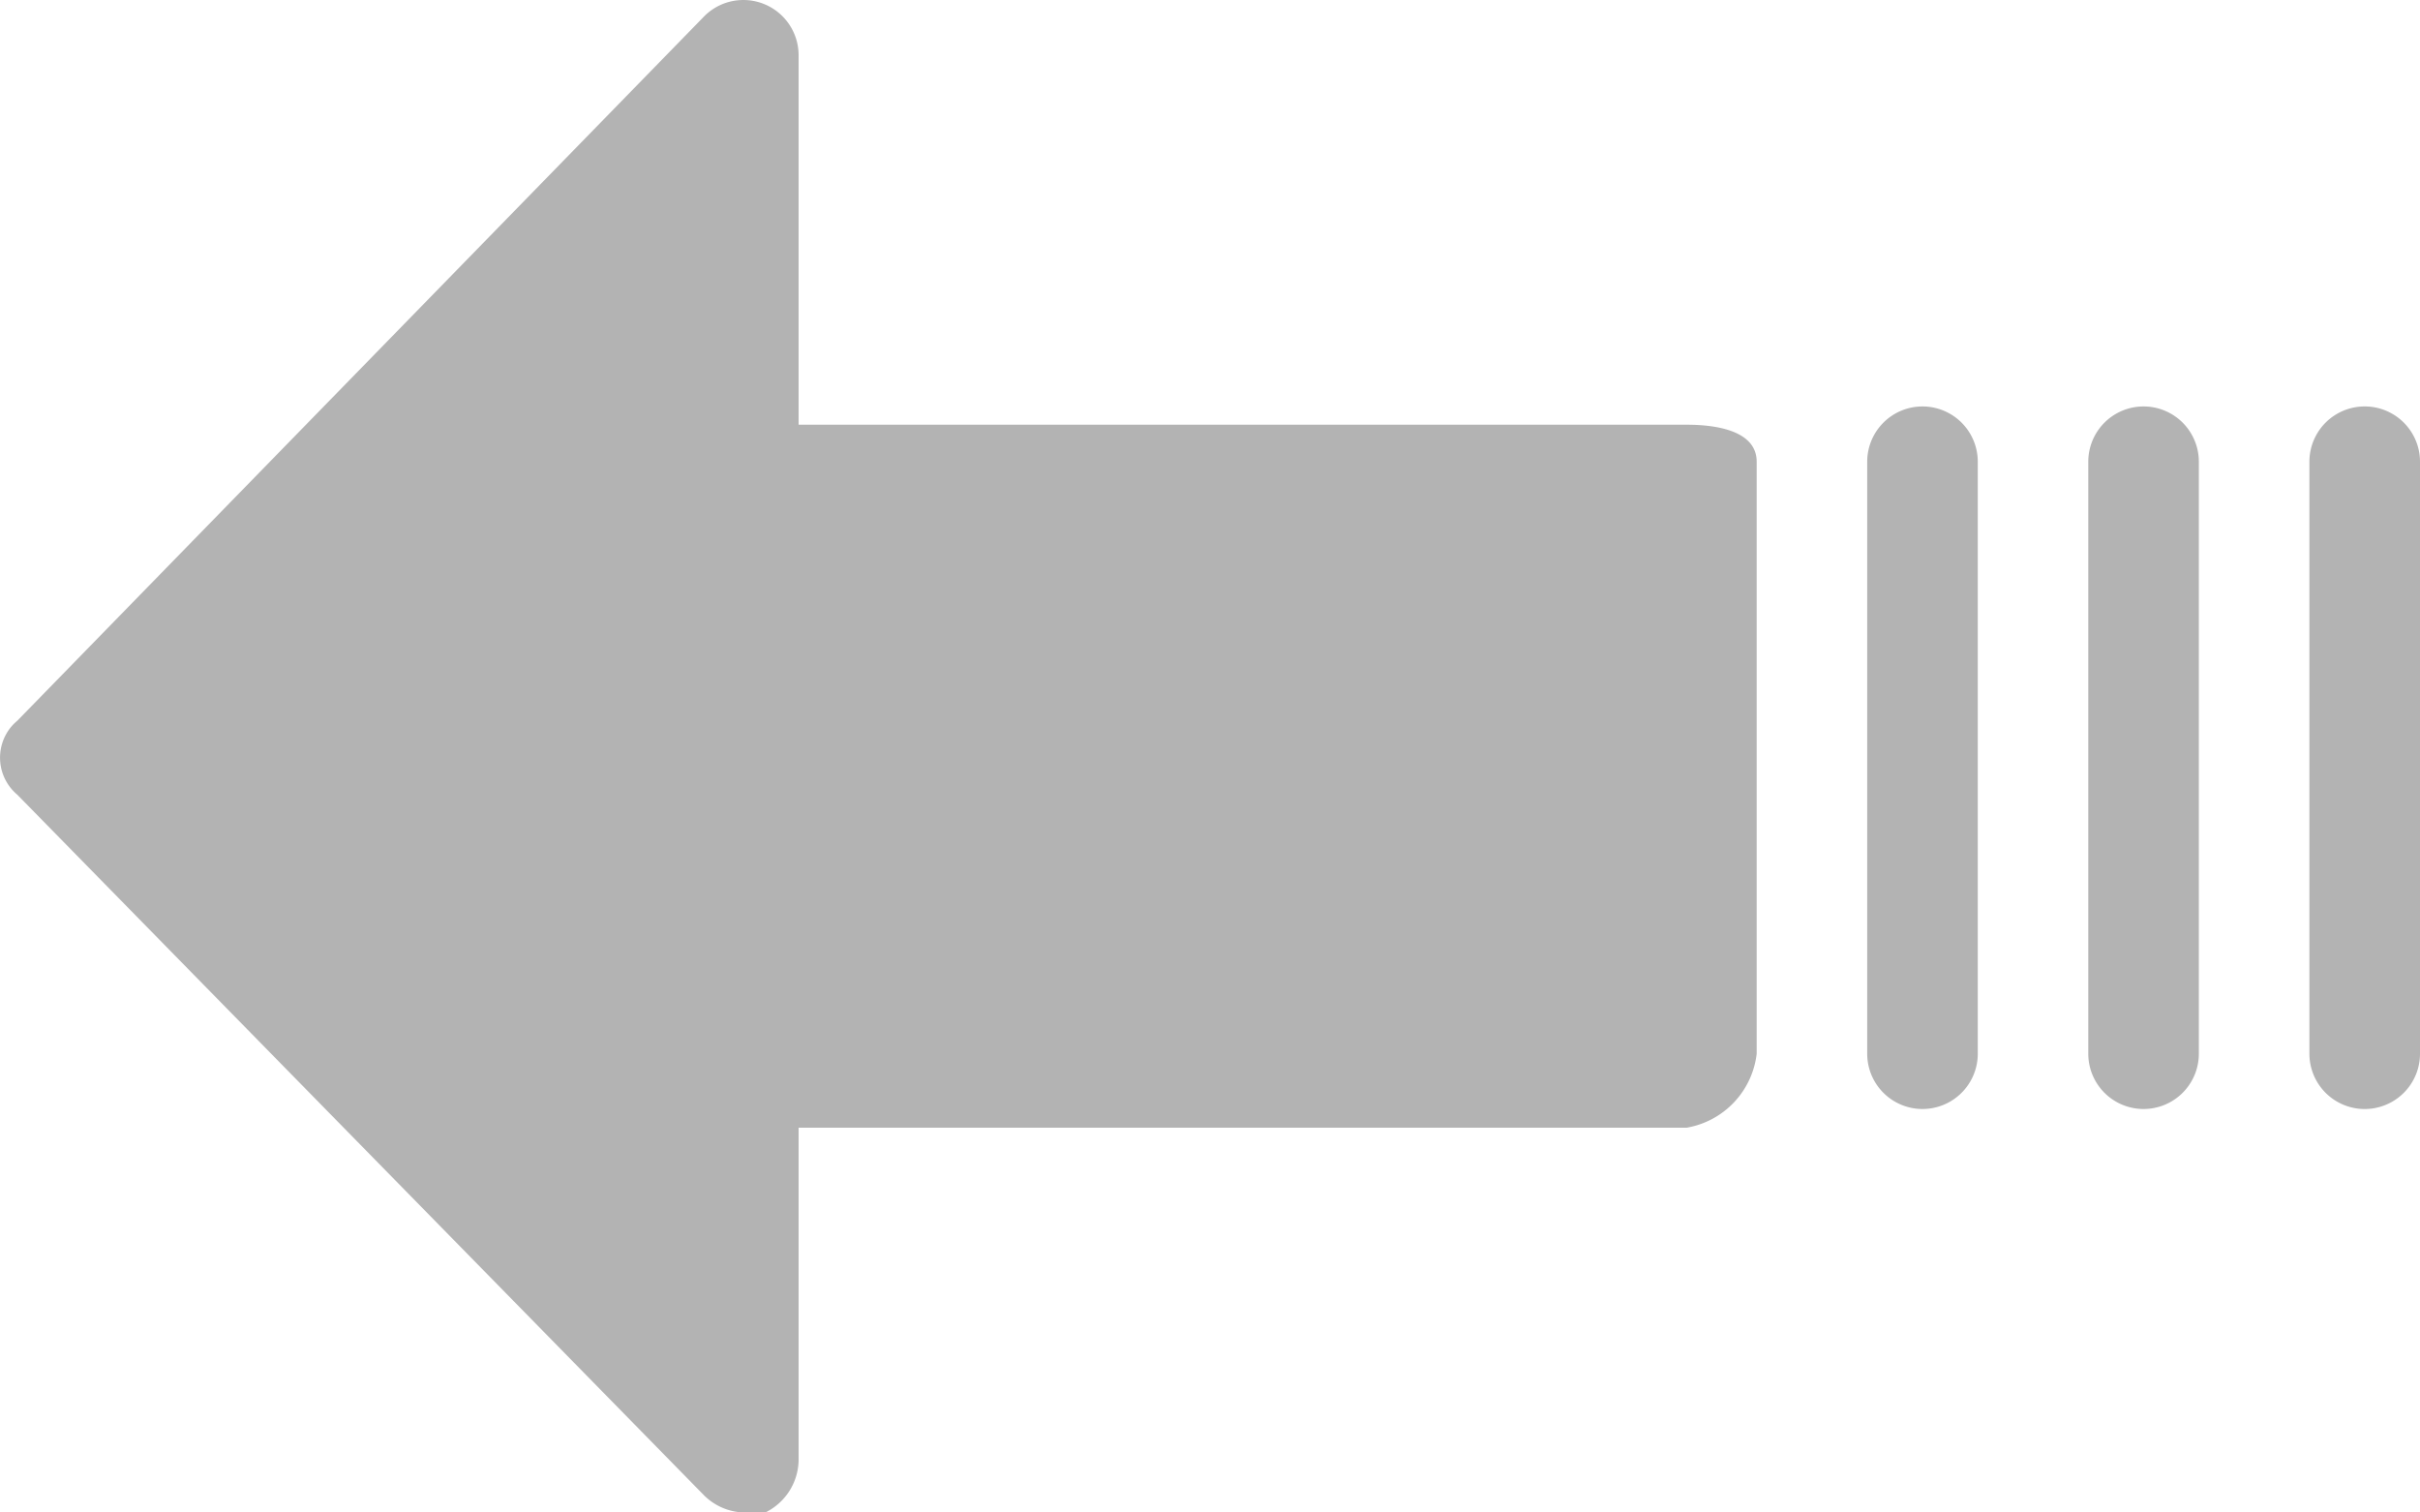 <svg xmlns="http://www.w3.org/2000/svg" width="80" height="50" viewBox="0 0 80 50"><path d="M54.7,0a1.958,1.958,0,0,0-1.1,1.713V12.72H24.243a2.81,2.81,0,0,0-2.315,2.446v19.57c0,.979,1.218,1.224,2.315,1.224H53.6V48.19a1.826,1.826,0,0,0,3.167,1.223L79.428,26.174a1.688,1.688,0,0,0,.208-.207,1.6,1.6,0,0,0-.208-2.239L56.769.611A1.949,1.949,0,0,0,55.428,0ZM14.619,15.166v19.57a1.827,1.827,0,1,0,3.655,0V15.166a1.827,1.827,0,1,0-3.655,0Zm-7.308,0v19.57a1.827,1.827,0,1,0,3.655,0V15.166a1.827,1.827,0,1,0-3.655,0ZM0,15.166v19.57a1.828,1.828,0,1,0,3.656,0V15.166a1.828,1.828,0,1,0-3.656,0Z" transform="translate(80 50) rotate(180)" opacity="0.3"/></svg>